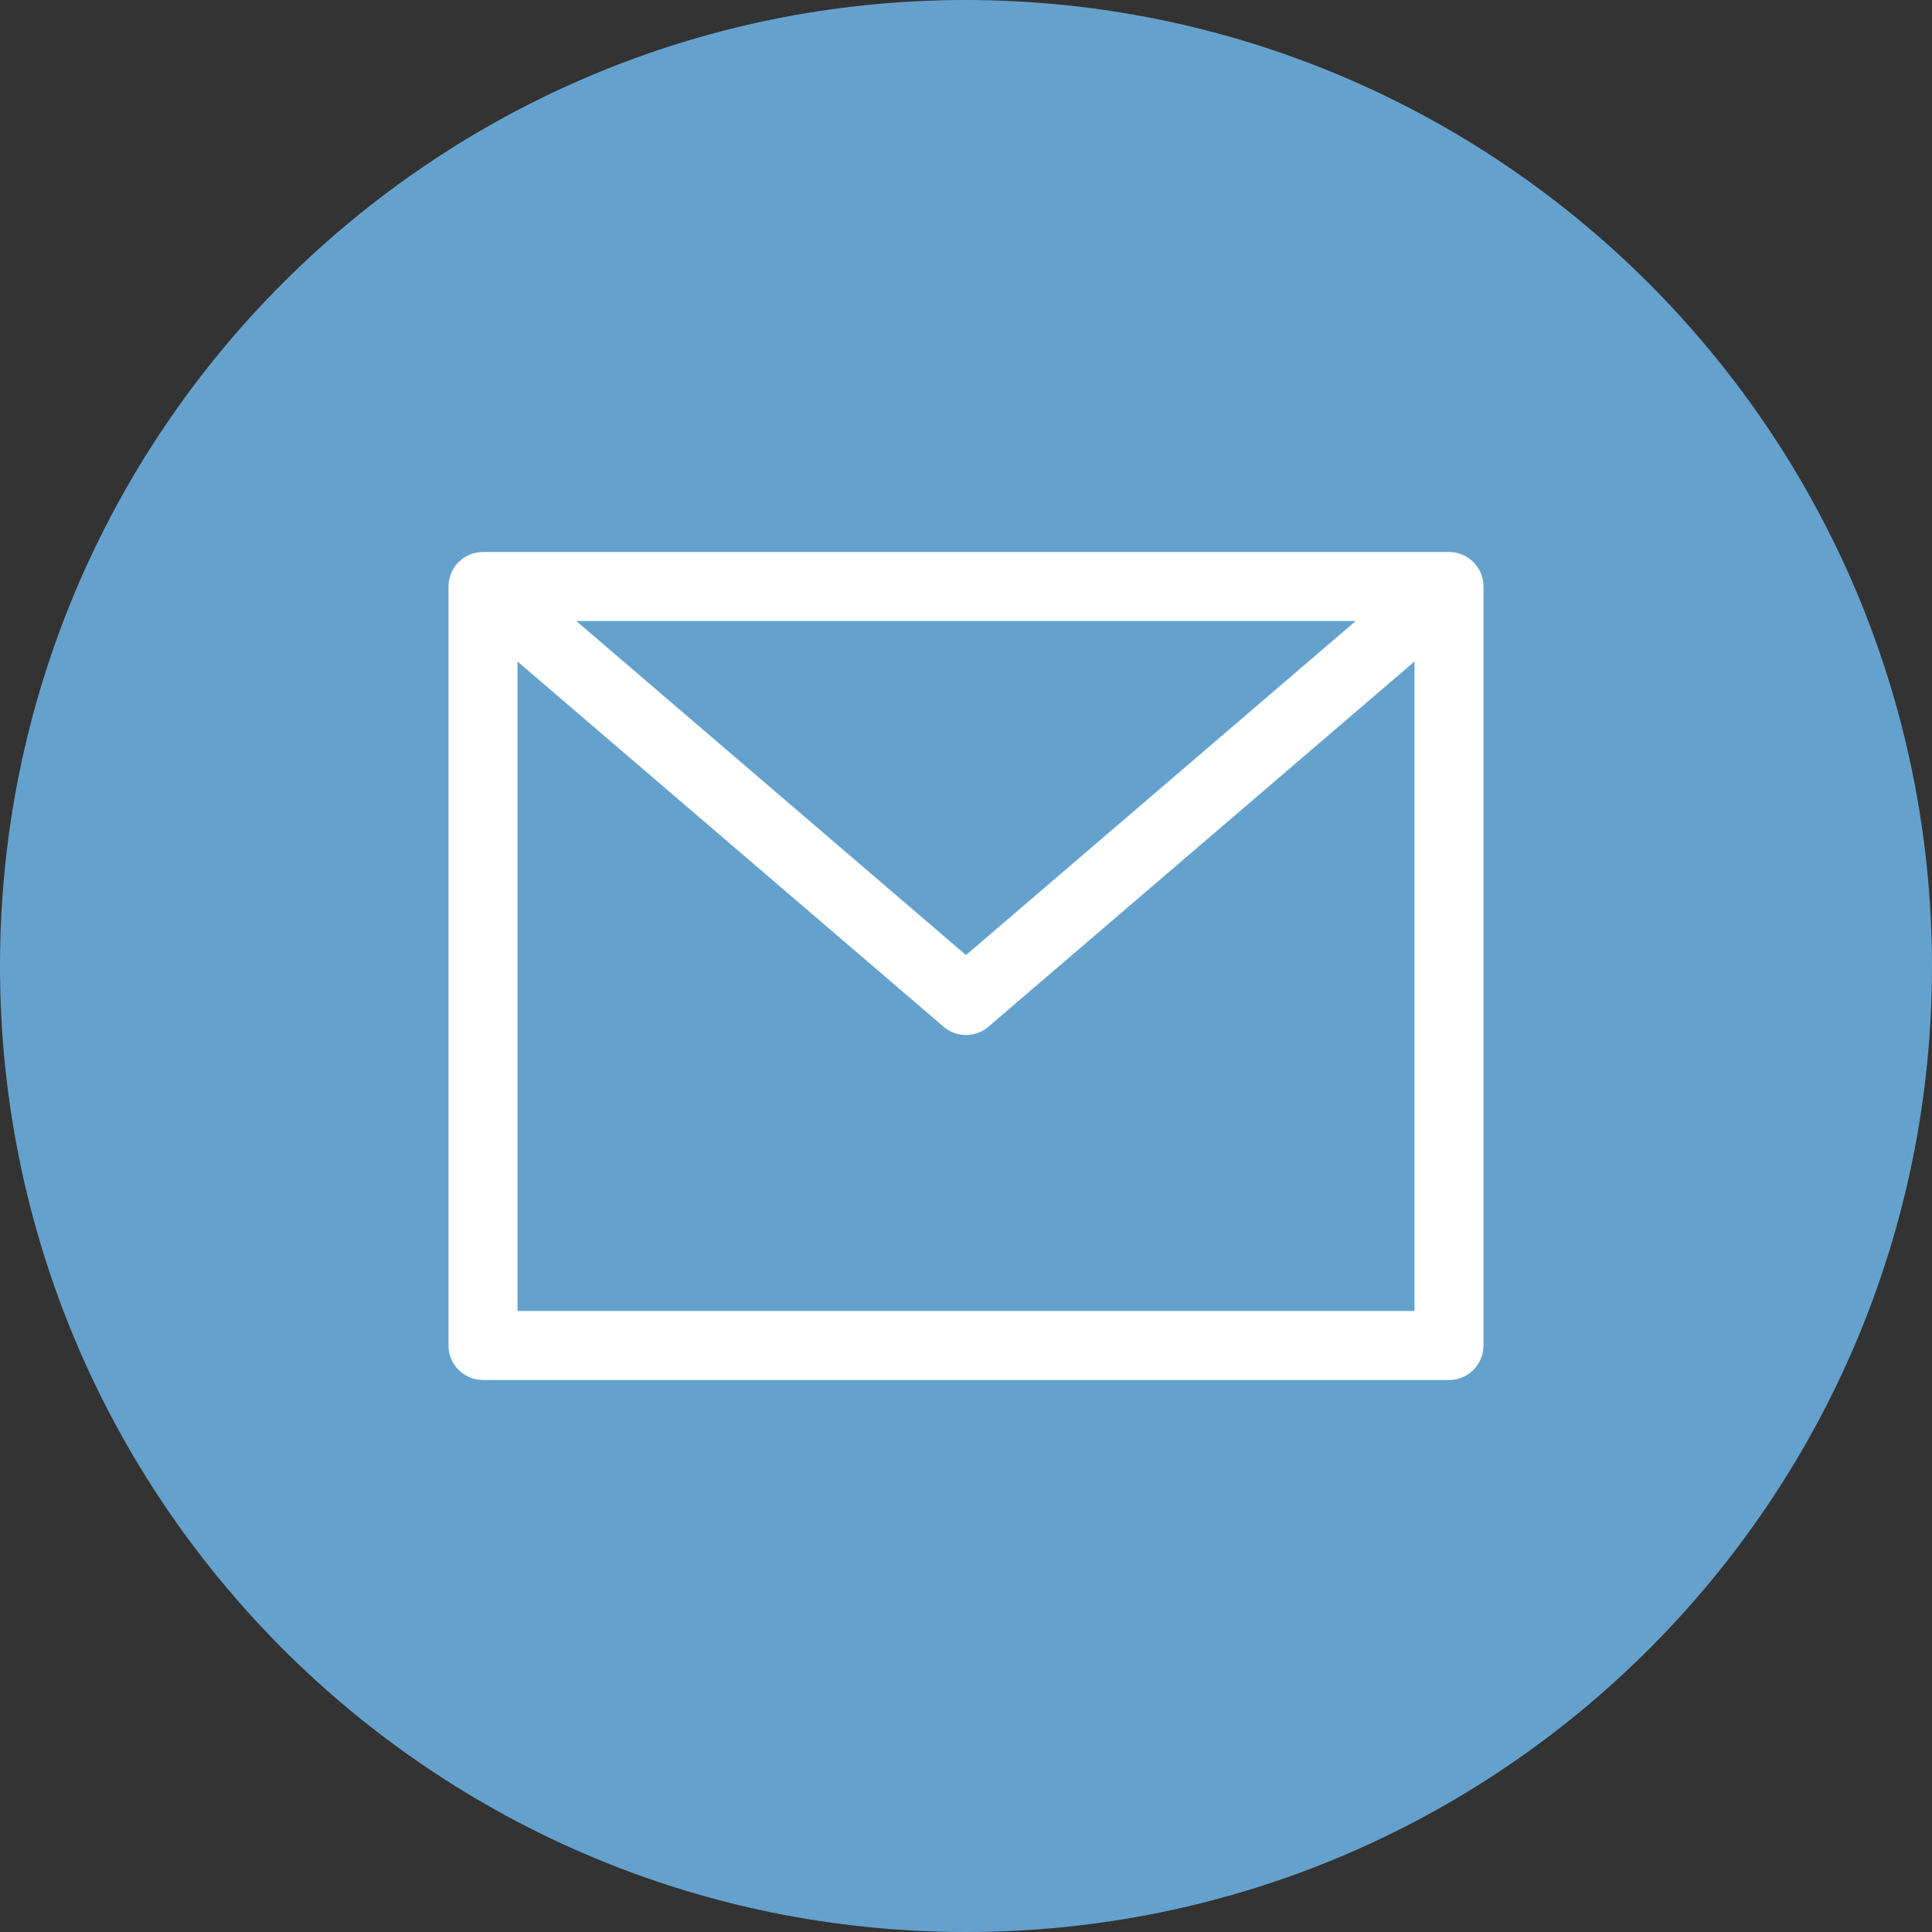 <svg width="448" height="448" viewBox="0 0 448 448" fill="none" xmlns="http://www.w3.org/2000/svg">
<rect x="0" y="0" width="448" height="448" fill="#333333" stroke="none"/>
<rect x="74" y="96" width="302" height="254" fill="white"/>
<path d="M314.375 144H133.625L224 221.465L314.375 144Z" fill="#65A1CD"/>
<path d="M224 240C222.09 240 220.242 239.316 218.793 238.07L120 153.391V304H328V153.391L229.207 238.07C227.758 239.316 225.91 240 224 240Z" fill="#65A1CD"/>
<path d="M224 0C100.289 0 0 100.289 0 224C0 347.711 100.289 448 224 448C347.711 448 448 347.711 448 224C447.859 100.348 347.652 0.141 224 0ZM344 312C344 316.418 340.418 320 336 320H112C107.582 320 104 316.418 104 312V136C104 131.582 107.582 128 112 128H336C340.418 128 344 131.582 344 136V312Z" fill="#65A1CD"/>
</svg>
